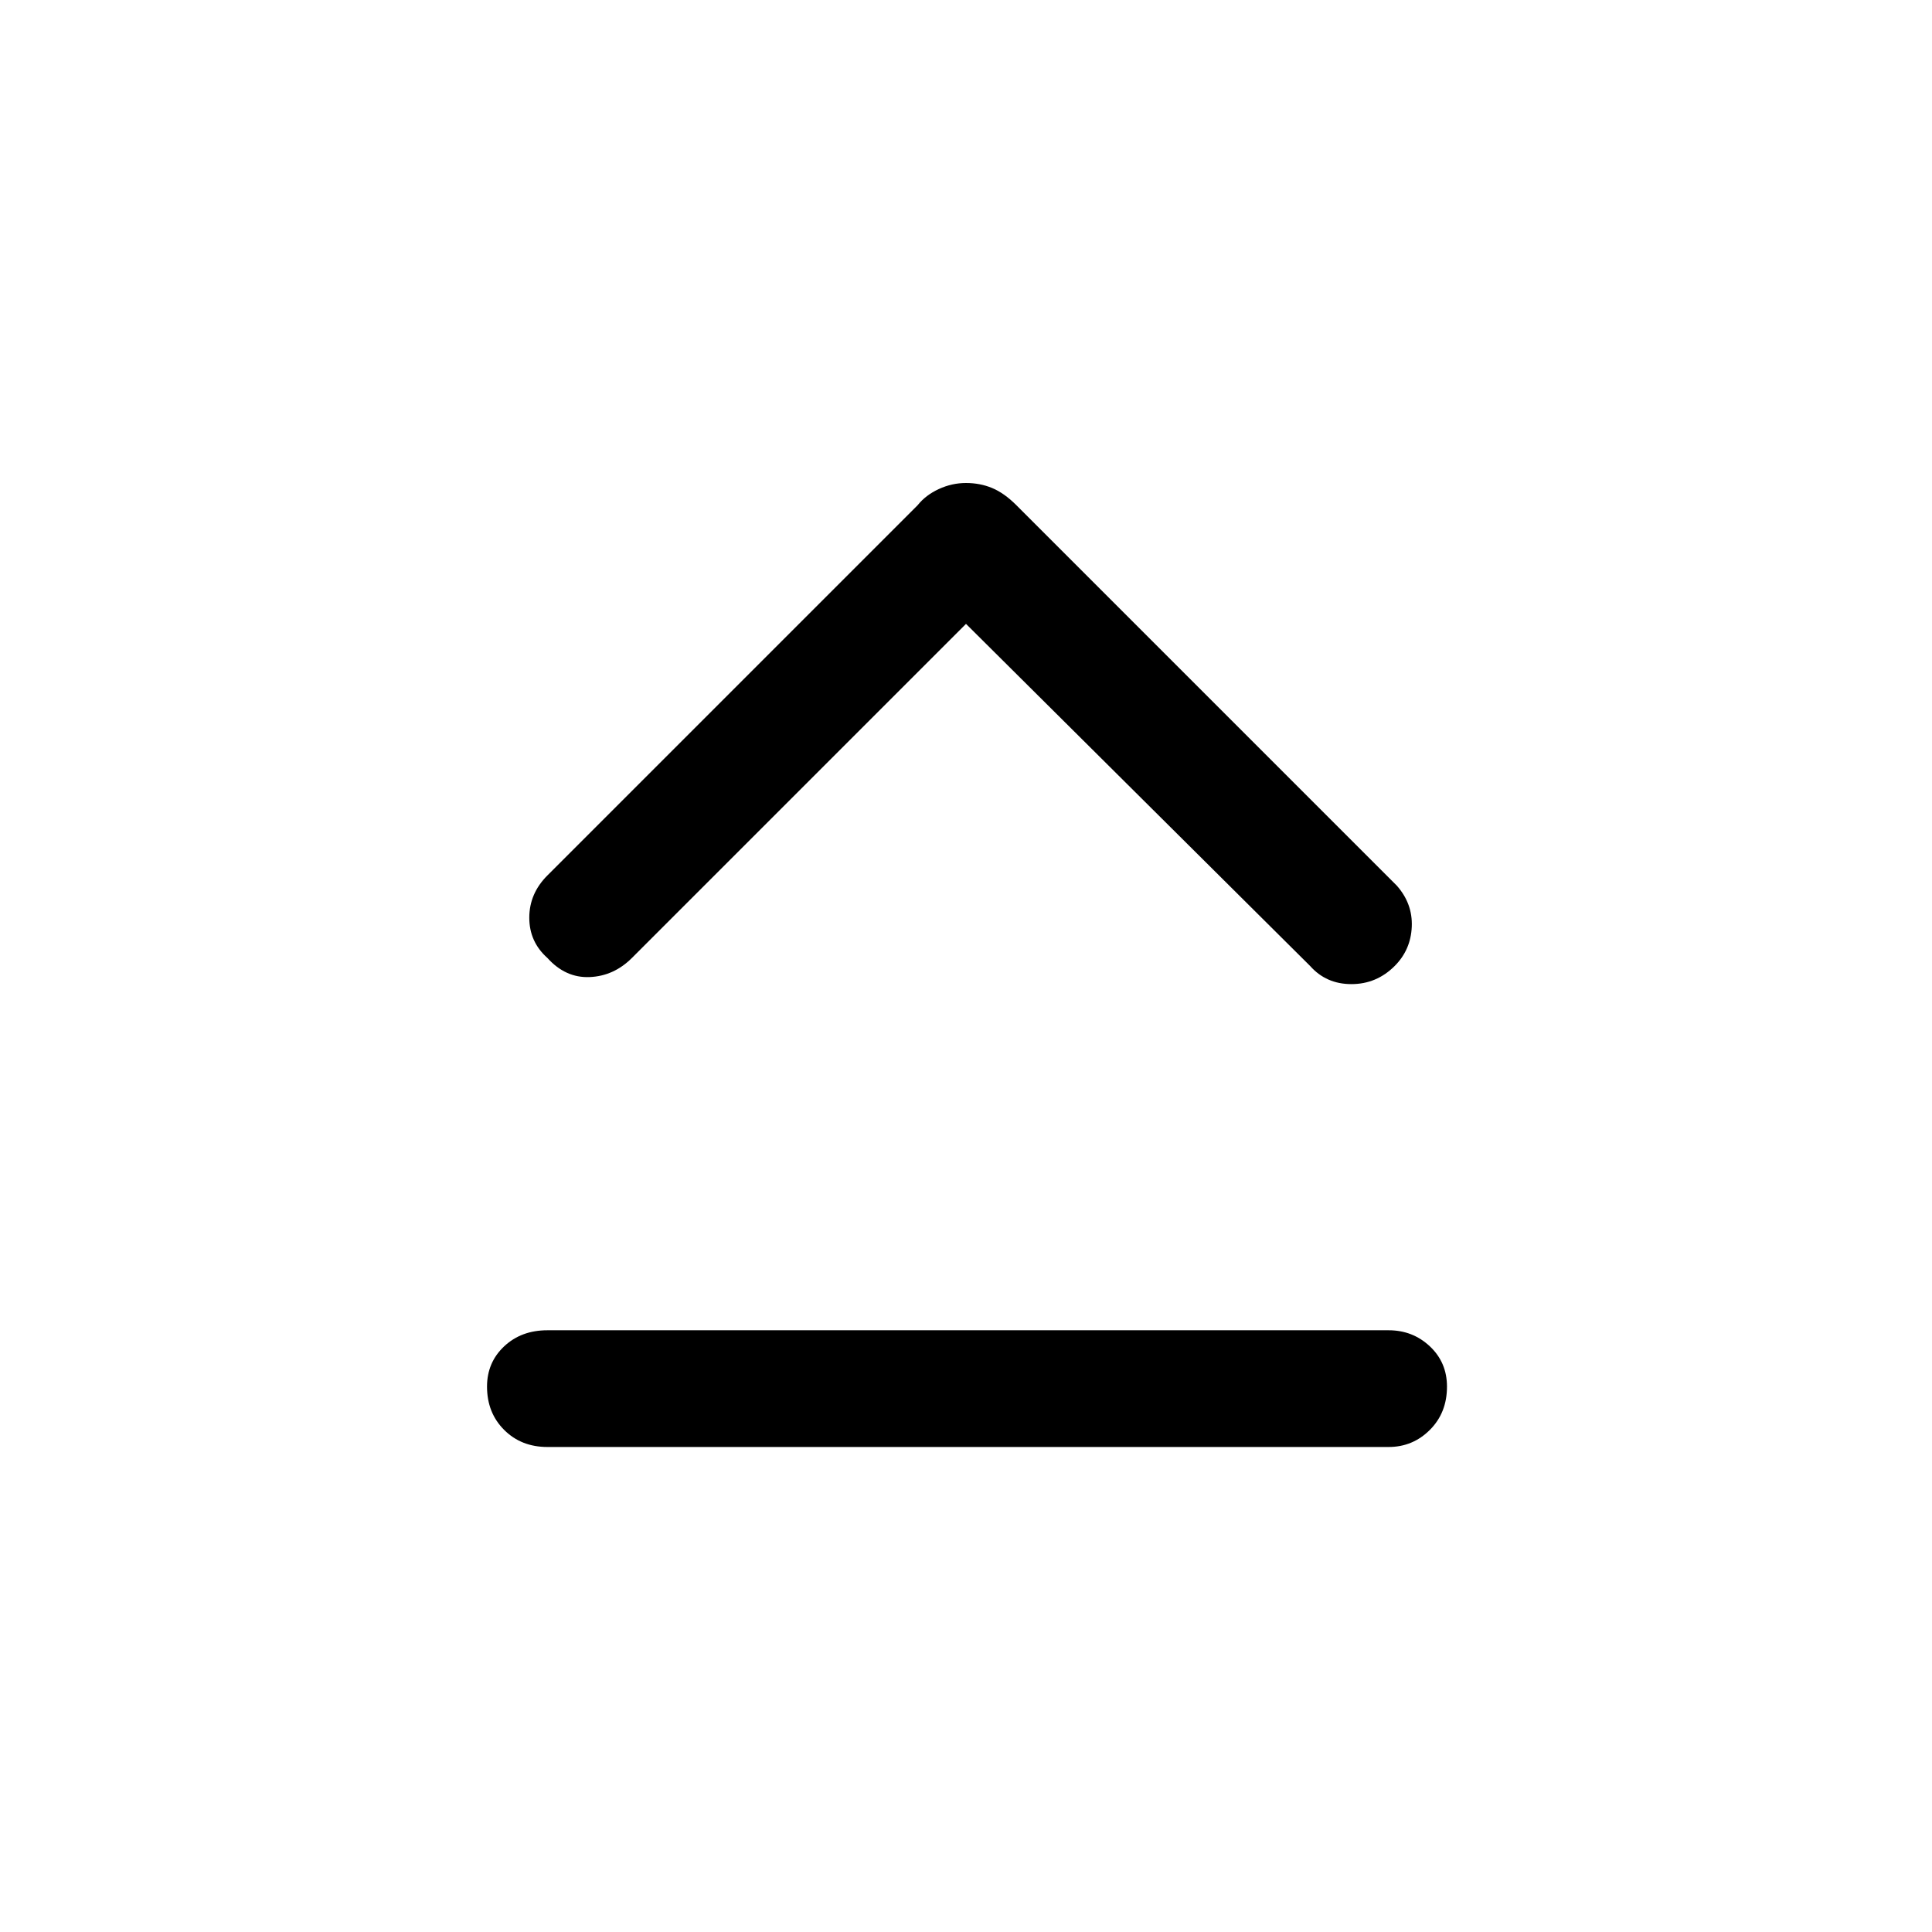<svg xmlns="http://www.w3.org/2000/svg" height="48" width="48"><path d="M13.6 23.8q-.45-.4-.45-1t.45-1.05l9.2-9.2q.2-.25.525-.4Q23.65 12 24 12q.35 0 .65.125.3.125.6.425L34.7 22q.4.45.375 1.025-.025.575-.425.975-.45.45-1.075.45T32.55 24L24 15.5l-8.3 8.3q-.45.45-1.05.475-.6.025-1.05-.475Zm0 12.15q-.65 0-1.075-.425-.425-.425-.425-1.075 0-.6.425-1t1.075-.4h20.9q.6 0 1.025.4.425.4.425 1 0 .65-.425 1.075-.425.425-1.025.425Z"/></svg>